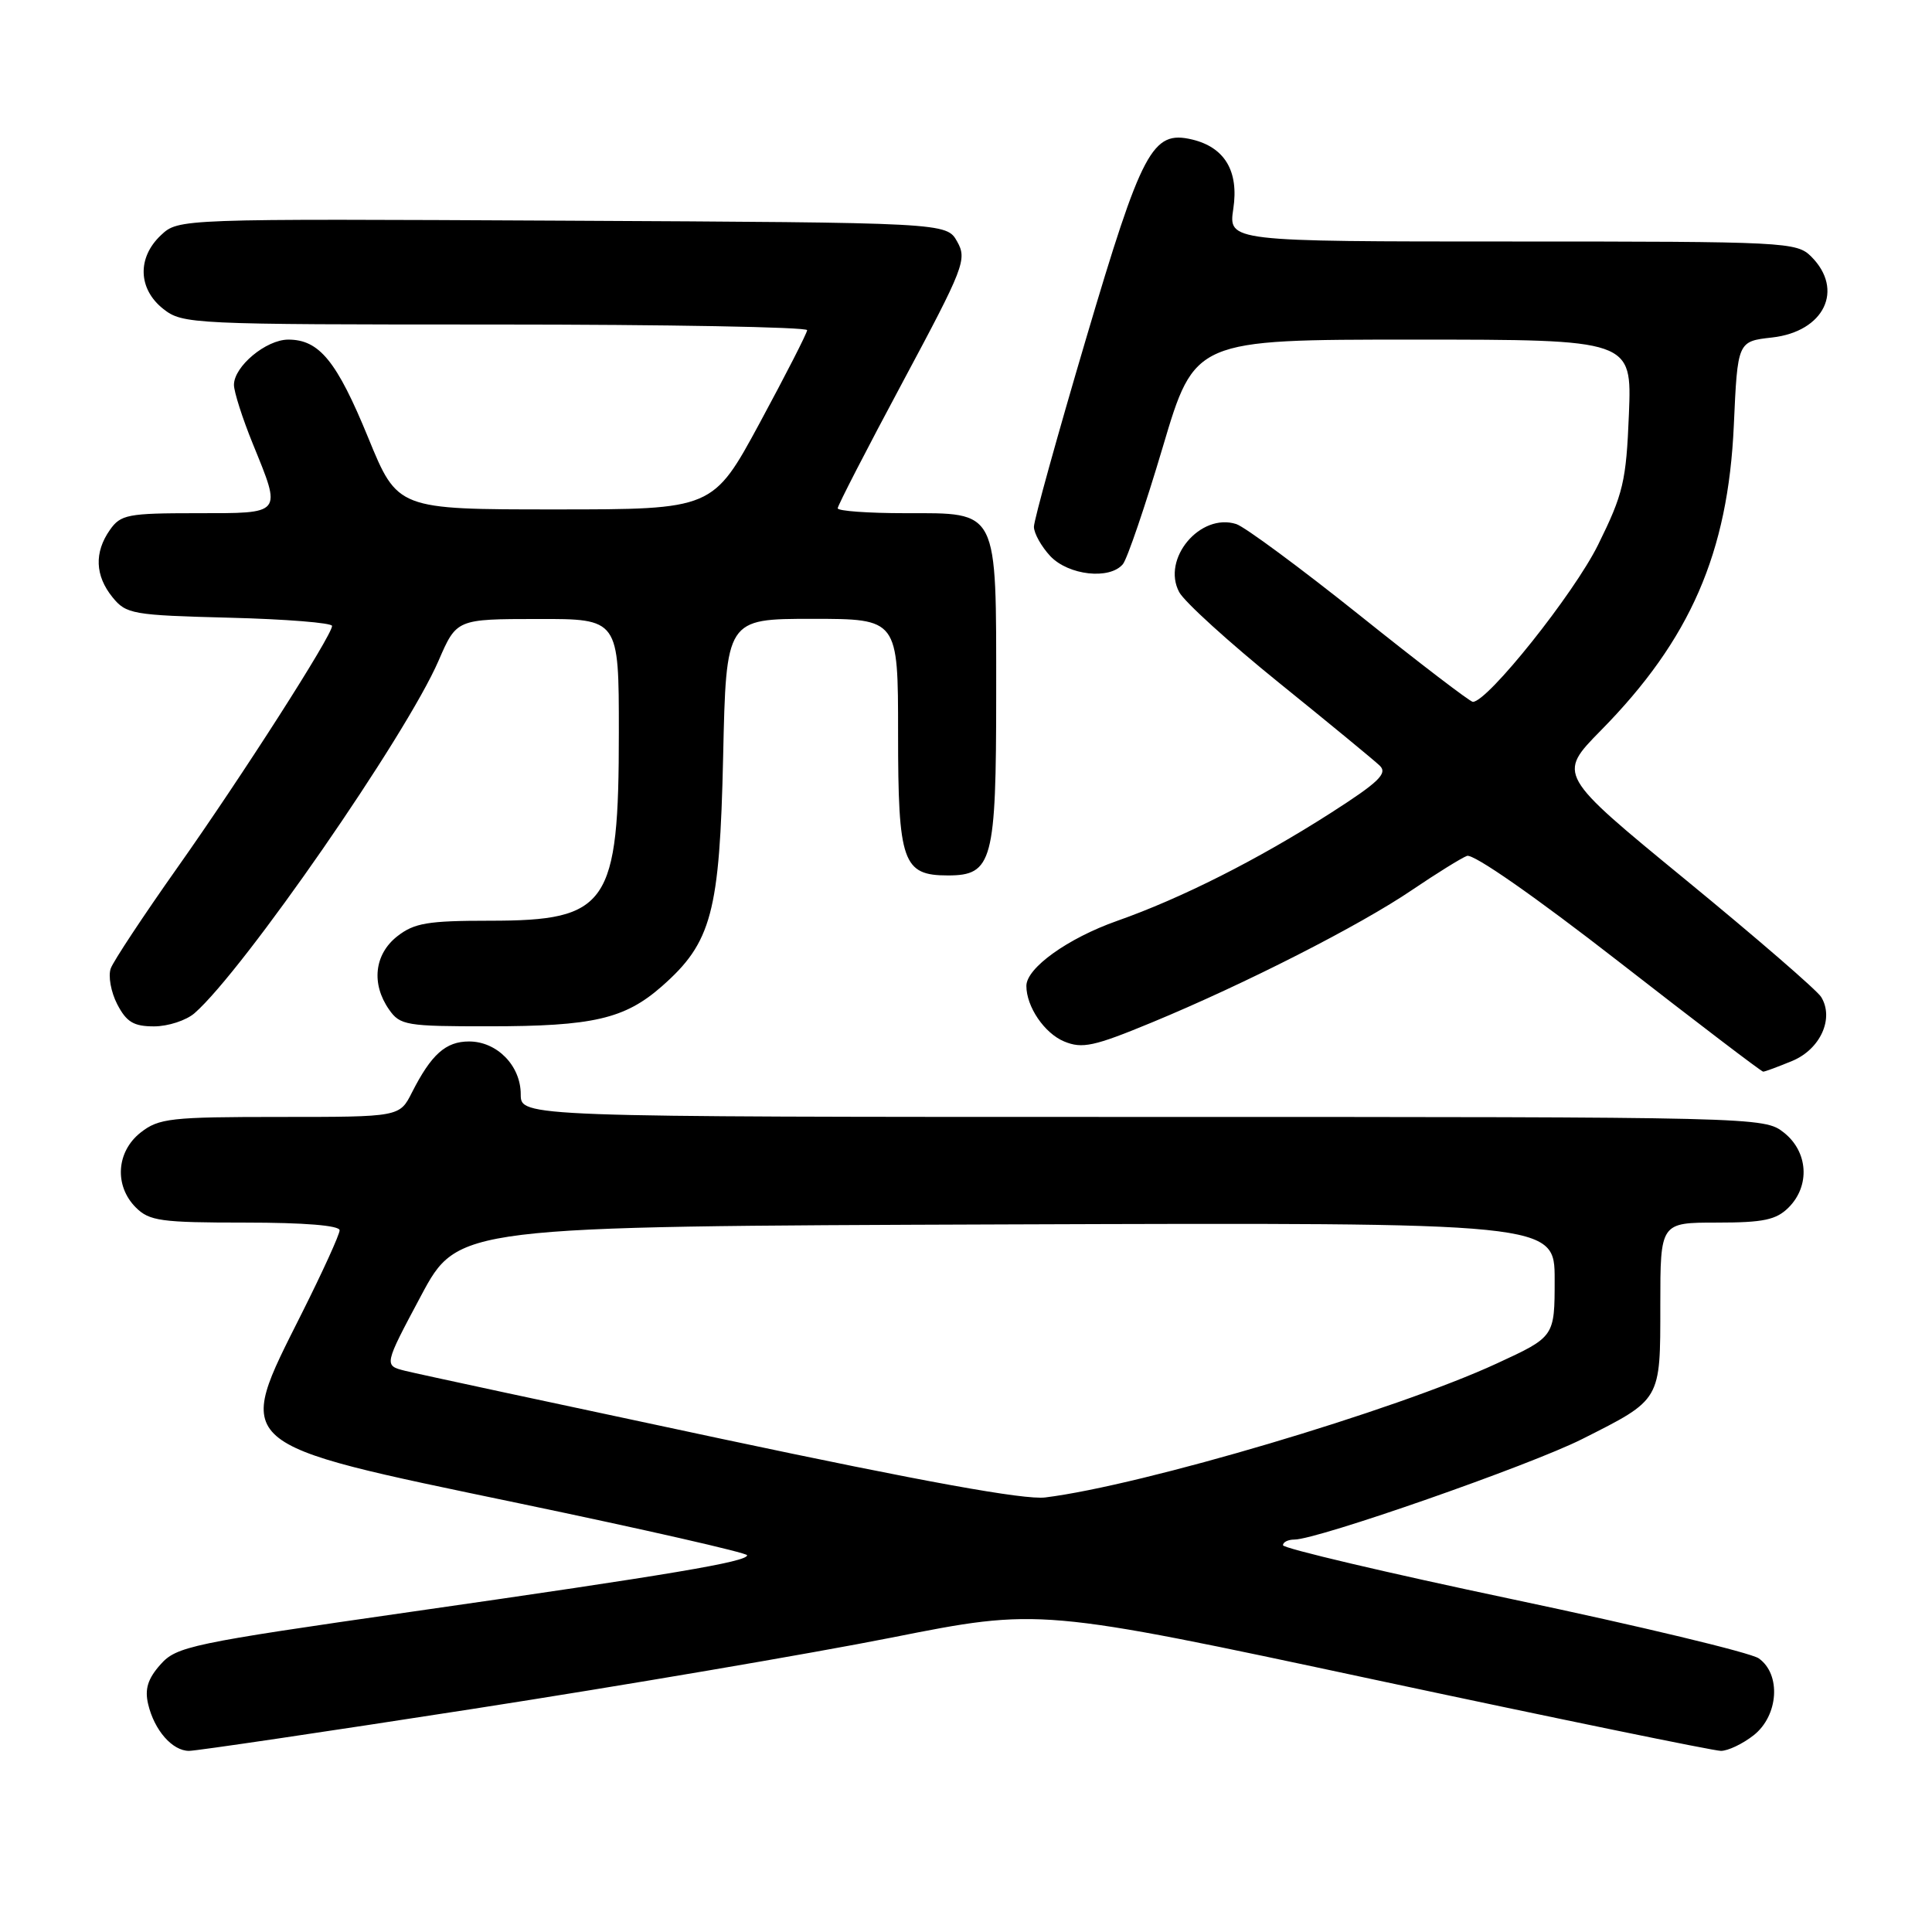 <?xml version="1.0" encoding="UTF-8" standalone="no"?>
<!DOCTYPE svg PUBLIC "-//W3C//DTD SVG 1.1//EN" "http://www.w3.org/Graphics/SVG/1.1/DTD/svg11.dtd" >
<svg xmlns="http://www.w3.org/2000/svg" xmlns:xlink="http://www.w3.org/1999/xlink" version="1.1" viewBox="0 0 256 256">
 <g >
 <path fill="currentColor"
d=" M 62.65 226.44 C 82.37 223.38 107.34 219.13 118.14 216.99 C 137.78 213.09 137.78 213.09 182.06 222.55 C 206.41 227.75 227.10 232.00 228.03 232.00 C 228.97 232.00 230.92 231.07 232.37 229.93 C 235.67 227.33 236.03 221.84 233.04 219.74 C 231.97 218.99 217.34 215.48 200.55 211.94 C 183.75 208.40 170.01 205.16 170.00 204.75 C 170.00 204.34 170.68 204.00 171.51 204.00 C 174.58 204.00 202.72 194.17 209.63 190.69 C 220.16 185.38 220.00 185.66 220.00 172.93 C 220.00 162.00 220.00 162.00 227.50 162.00 C 233.67 162.00 235.36 161.64 237.00 160.00 C 239.88 157.12 239.59 152.61 236.37 150.07 C 233.75 148.01 233.18 148.00 151.37 148.00 C 69.00 148.00 69.00 148.00 69.00 145.00 C 69.00 141.21 65.86 138.00 62.15 138.00 C 59.06 138.00 57.15 139.71 54.59 144.75 C 52.95 148.00 52.95 148.00 37.11 148.00 C 22.60 148.00 21.05 148.17 18.63 150.07 C 15.41 152.61 15.12 157.12 18.00 160.00 C 19.79 161.79 21.33 162.00 32.50 162.00 C 40.32 162.00 45.00 162.38 45.00 163.02 C 45.00 163.58 42.75 168.52 40.00 174.00 C 31.06 191.82 30.31 191.17 68.75 199.19 C 85.39 202.66 99.00 205.76 99.00 206.08 C 99.00 206.94 88.99 208.63 54.63 213.55 C 25.21 217.77 23.38 218.16 21.25 220.57 C 19.58 222.45 19.16 223.82 19.63 225.81 C 20.45 229.28 22.84 232.00 25.05 232.00 C 26.01 232.00 42.93 229.50 62.65 226.44 Z  M 237.50 140.57 C 241.22 139.01 243.06 134.93 241.31 132.10 C 240.77 131.22 232.69 124.23 223.35 116.57 C 206.37 102.64 206.37 102.64 212.13 96.78 C 223.97 84.76 228.98 73.27 229.74 56.37 C 230.24 45.23 230.24 45.23 234.81 44.72 C 241.72 43.94 244.40 38.40 240.00 34.00 C 238.07 32.07 236.67 32.00 200.39 32.00 C 162.77 32.00 162.77 32.00 163.42 27.66 C 164.17 22.67 162.28 19.51 157.94 18.48 C 152.69 17.25 151.32 19.82 143.90 44.90 C 140.11 57.72 137.00 68.93 137.00 69.80 C 137.00 70.66 137.98 72.41 139.17 73.69 C 141.58 76.24 147.05 76.85 148.79 74.75 C 149.36 74.06 151.74 67.09 154.07 59.25 C 158.30 45.00 158.30 45.00 187.27 45.00 C 216.23 45.00 216.23 45.00 215.84 54.86 C 215.48 63.80 215.09 65.43 211.76 72.18 C 208.55 78.68 197.12 93.00 195.16 93.00 C 194.80 93.00 188.05 87.84 180.18 81.54 C 172.30 75.24 164.93 69.80 163.81 69.44 C 159.03 67.92 153.89 74.05 156.25 78.46 C 156.94 79.75 162.90 85.16 169.50 90.49 C 176.10 95.82 182.09 100.75 182.82 101.45 C 183.90 102.48 182.72 103.63 176.32 107.73 C 166.68 113.90 156.55 119.02 148.00 122.03 C 141.49 124.33 136.00 128.26 136.00 130.64 C 136.00 133.40 138.40 136.92 141.01 138.00 C 143.40 138.99 144.95 138.66 152.63 135.48 C 164.94 130.39 180.19 122.63 187.13 117.91 C 190.34 115.74 193.60 113.71 194.38 113.41 C 195.22 113.09 203.37 118.77 214.50 127.43 C 224.79 135.44 233.40 142.00 233.63 142.00 C 233.87 142.00 235.61 141.35 237.50 140.57 Z  M 25.78 134.25 C 32.27 128.58 53.83 97.44 58.11 87.55 C 60.50 82.03 60.50 82.03 71.25 82.02 C 82.00 82.00 82.00 82.00 82.00 97.03 C 82.00 119.92 80.58 122.00 64.91 122.00 C 56.67 122.00 54.89 122.30 52.63 124.07 C 49.60 126.46 49.17 130.37 51.56 133.78 C 53.01 135.86 53.85 136.00 64.81 135.99 C 78.57 135.99 82.78 135.01 87.69 130.70 C 94.30 124.89 95.36 120.93 95.82 100.25 C 96.22 82.00 96.22 82.00 107.61 82.00 C 119.00 82.00 119.00 82.00 119.00 97.17 C 119.00 114.25 119.61 116.00 125.60 116.00 C 131.51 116.00 132.00 114.15 132.00 92.00 C 132.00 67.25 132.38 68.00 119.94 68.00 C 115.02 68.00 111.00 67.71 111.00 67.35 C 111.00 66.99 114.88 59.46 119.62 50.61 C 127.76 35.41 128.16 34.37 126.83 32.01 C 125.42 29.50 125.42 29.50 74.54 29.24 C 23.65 28.98 23.65 28.98 21.32 31.17 C 18.16 34.14 18.29 38.29 21.63 40.93 C 24.20 42.95 25.30 43.00 65.63 43.00 C 88.39 43.00 106.98 43.34 106.95 43.75 C 106.93 44.16 104.11 49.67 100.69 56.00 C 94.47 67.50 94.47 67.50 73.58 67.50 C 52.68 67.50 52.68 67.50 48.79 58.00 C 44.63 47.85 42.31 45.00 38.20 45.00 C 35.26 45.00 31.00 48.55 31.00 51.00 C 31.00 51.91 32.12 55.42 33.50 58.81 C 37.34 68.25 37.54 68.00 26.06 68.00 C 16.92 68.00 15.99 68.18 14.56 70.22 C 12.47 73.20 12.59 76.28 14.91 79.14 C 16.72 81.37 17.54 81.52 30.41 81.85 C 37.88 82.04 44.00 82.53 44.00 82.94 C 44.00 84.20 32.05 102.88 23.48 115.00 C 19.01 121.33 15.05 127.32 14.68 128.31 C 14.31 129.31 14.70 131.45 15.53 133.06 C 16.76 135.43 17.71 136.00 20.41 136.00 C 22.26 136.00 24.68 135.21 25.78 134.25 Z  M 95.50 190.63 C 74.05 186.07 55.23 182.03 53.68 181.64 C 50.86 180.93 50.86 180.93 55.78 171.71 C 60.70 162.50 60.70 162.50 133.35 162.24 C 206.00 161.99 206.00 161.99 206.00 169.56 C 206.00 177.13 206.00 177.13 198.35 180.66 C 184.91 186.88 151.40 196.82 138.50 198.42 C 135.74 198.76 122.38 196.34 95.50 190.63 Z "/>
</g>
</svg>